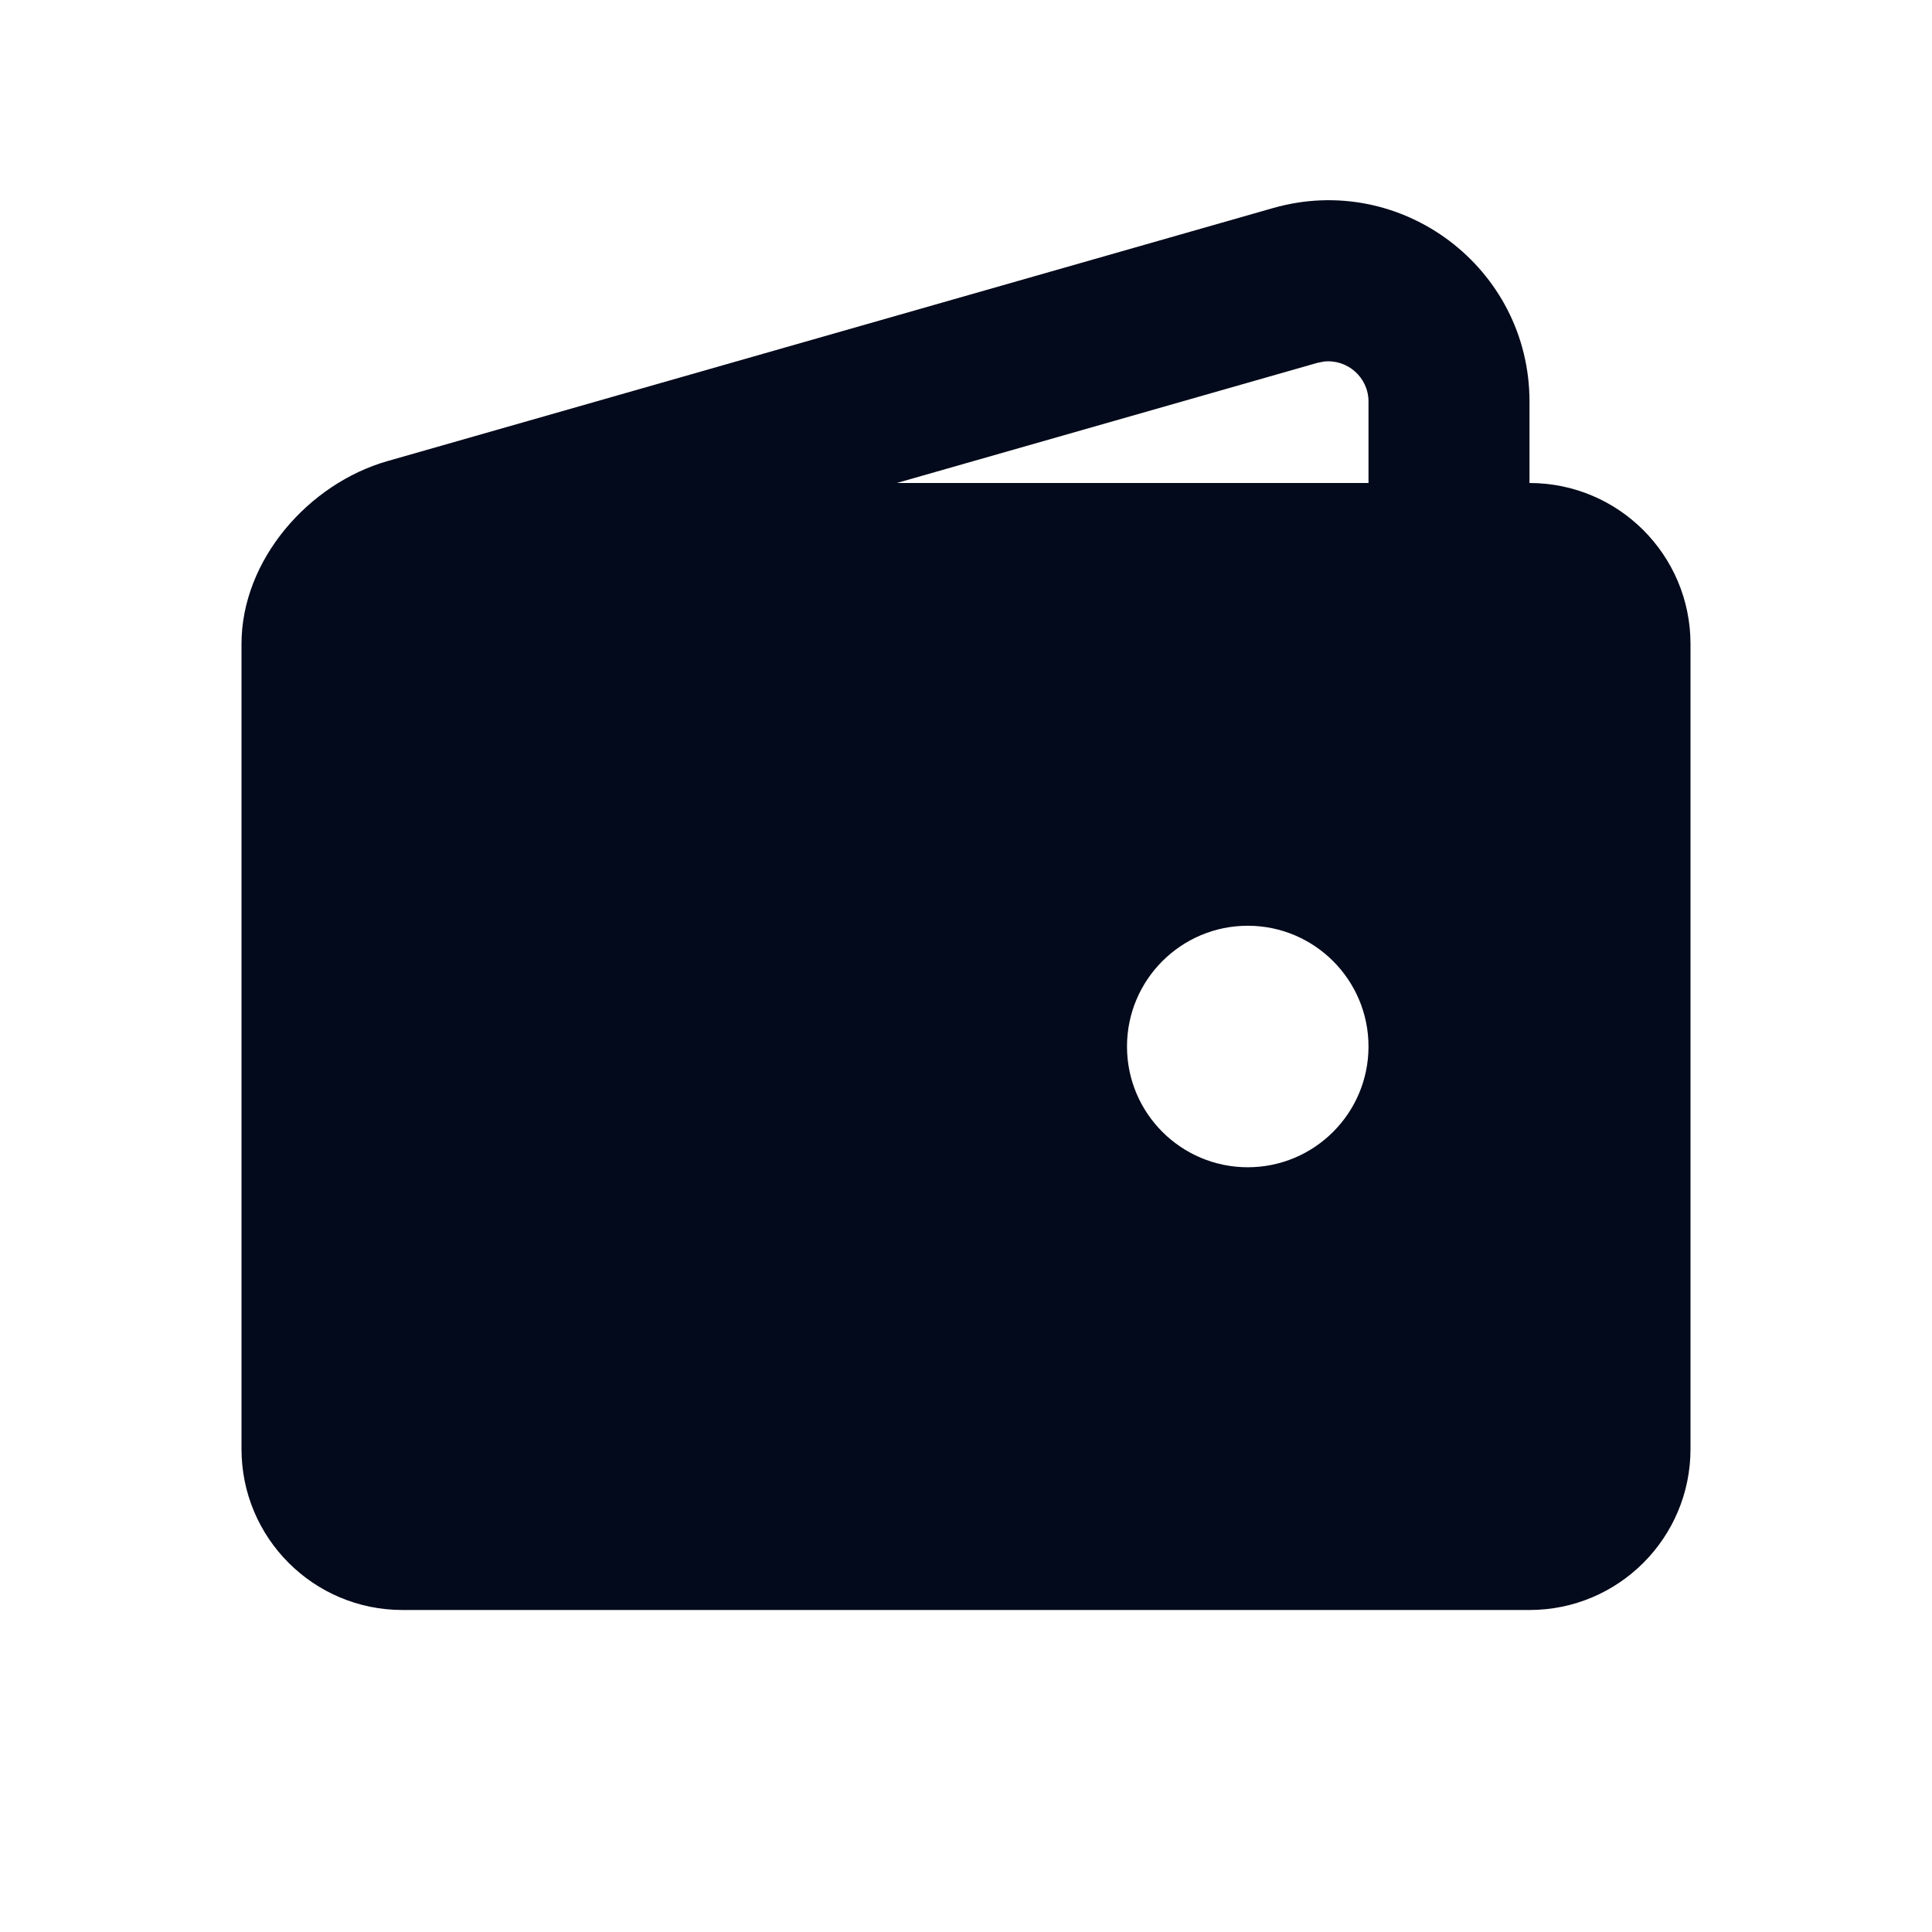 <svg width="24" height="24" viewBox="0 0 24 24" fill="none" xmlns="http://www.w3.org/2000/svg">
<g clip-path="url(#clip0_207_1052)">
<path fill-rule="evenodd" clip-rule="evenodd" d="M19 4.989V6C20.105 6 21 6.895 21 8V18C21 19.105 20.105 20 19 20H5C3.895 20 3 19.105 3 18V8C3 6.955 3.835 6.007 4.813 5.728L15.813 2.585C17.41 2.128 19 3.328 19 4.989ZM15.5 11.5C14.672 11.5 14 12.172 14 13C14 13.828 14.672 14.5 15.5 14.5C16.328 14.5 17 13.828 17 13C17 12.172 16.328 11.5 15.5 11.5ZM17 4.989C17 4.684 16.733 4.457 16.442 4.492L16.363 4.508L11.14 6H17V4.989Z" fill="#030A1B"/>
</g>
<defs>
<clipPath id="clip0_207_1052">
<rect width="24" height="24" fill="white"/>
</clipPath>
</defs>
</svg>
